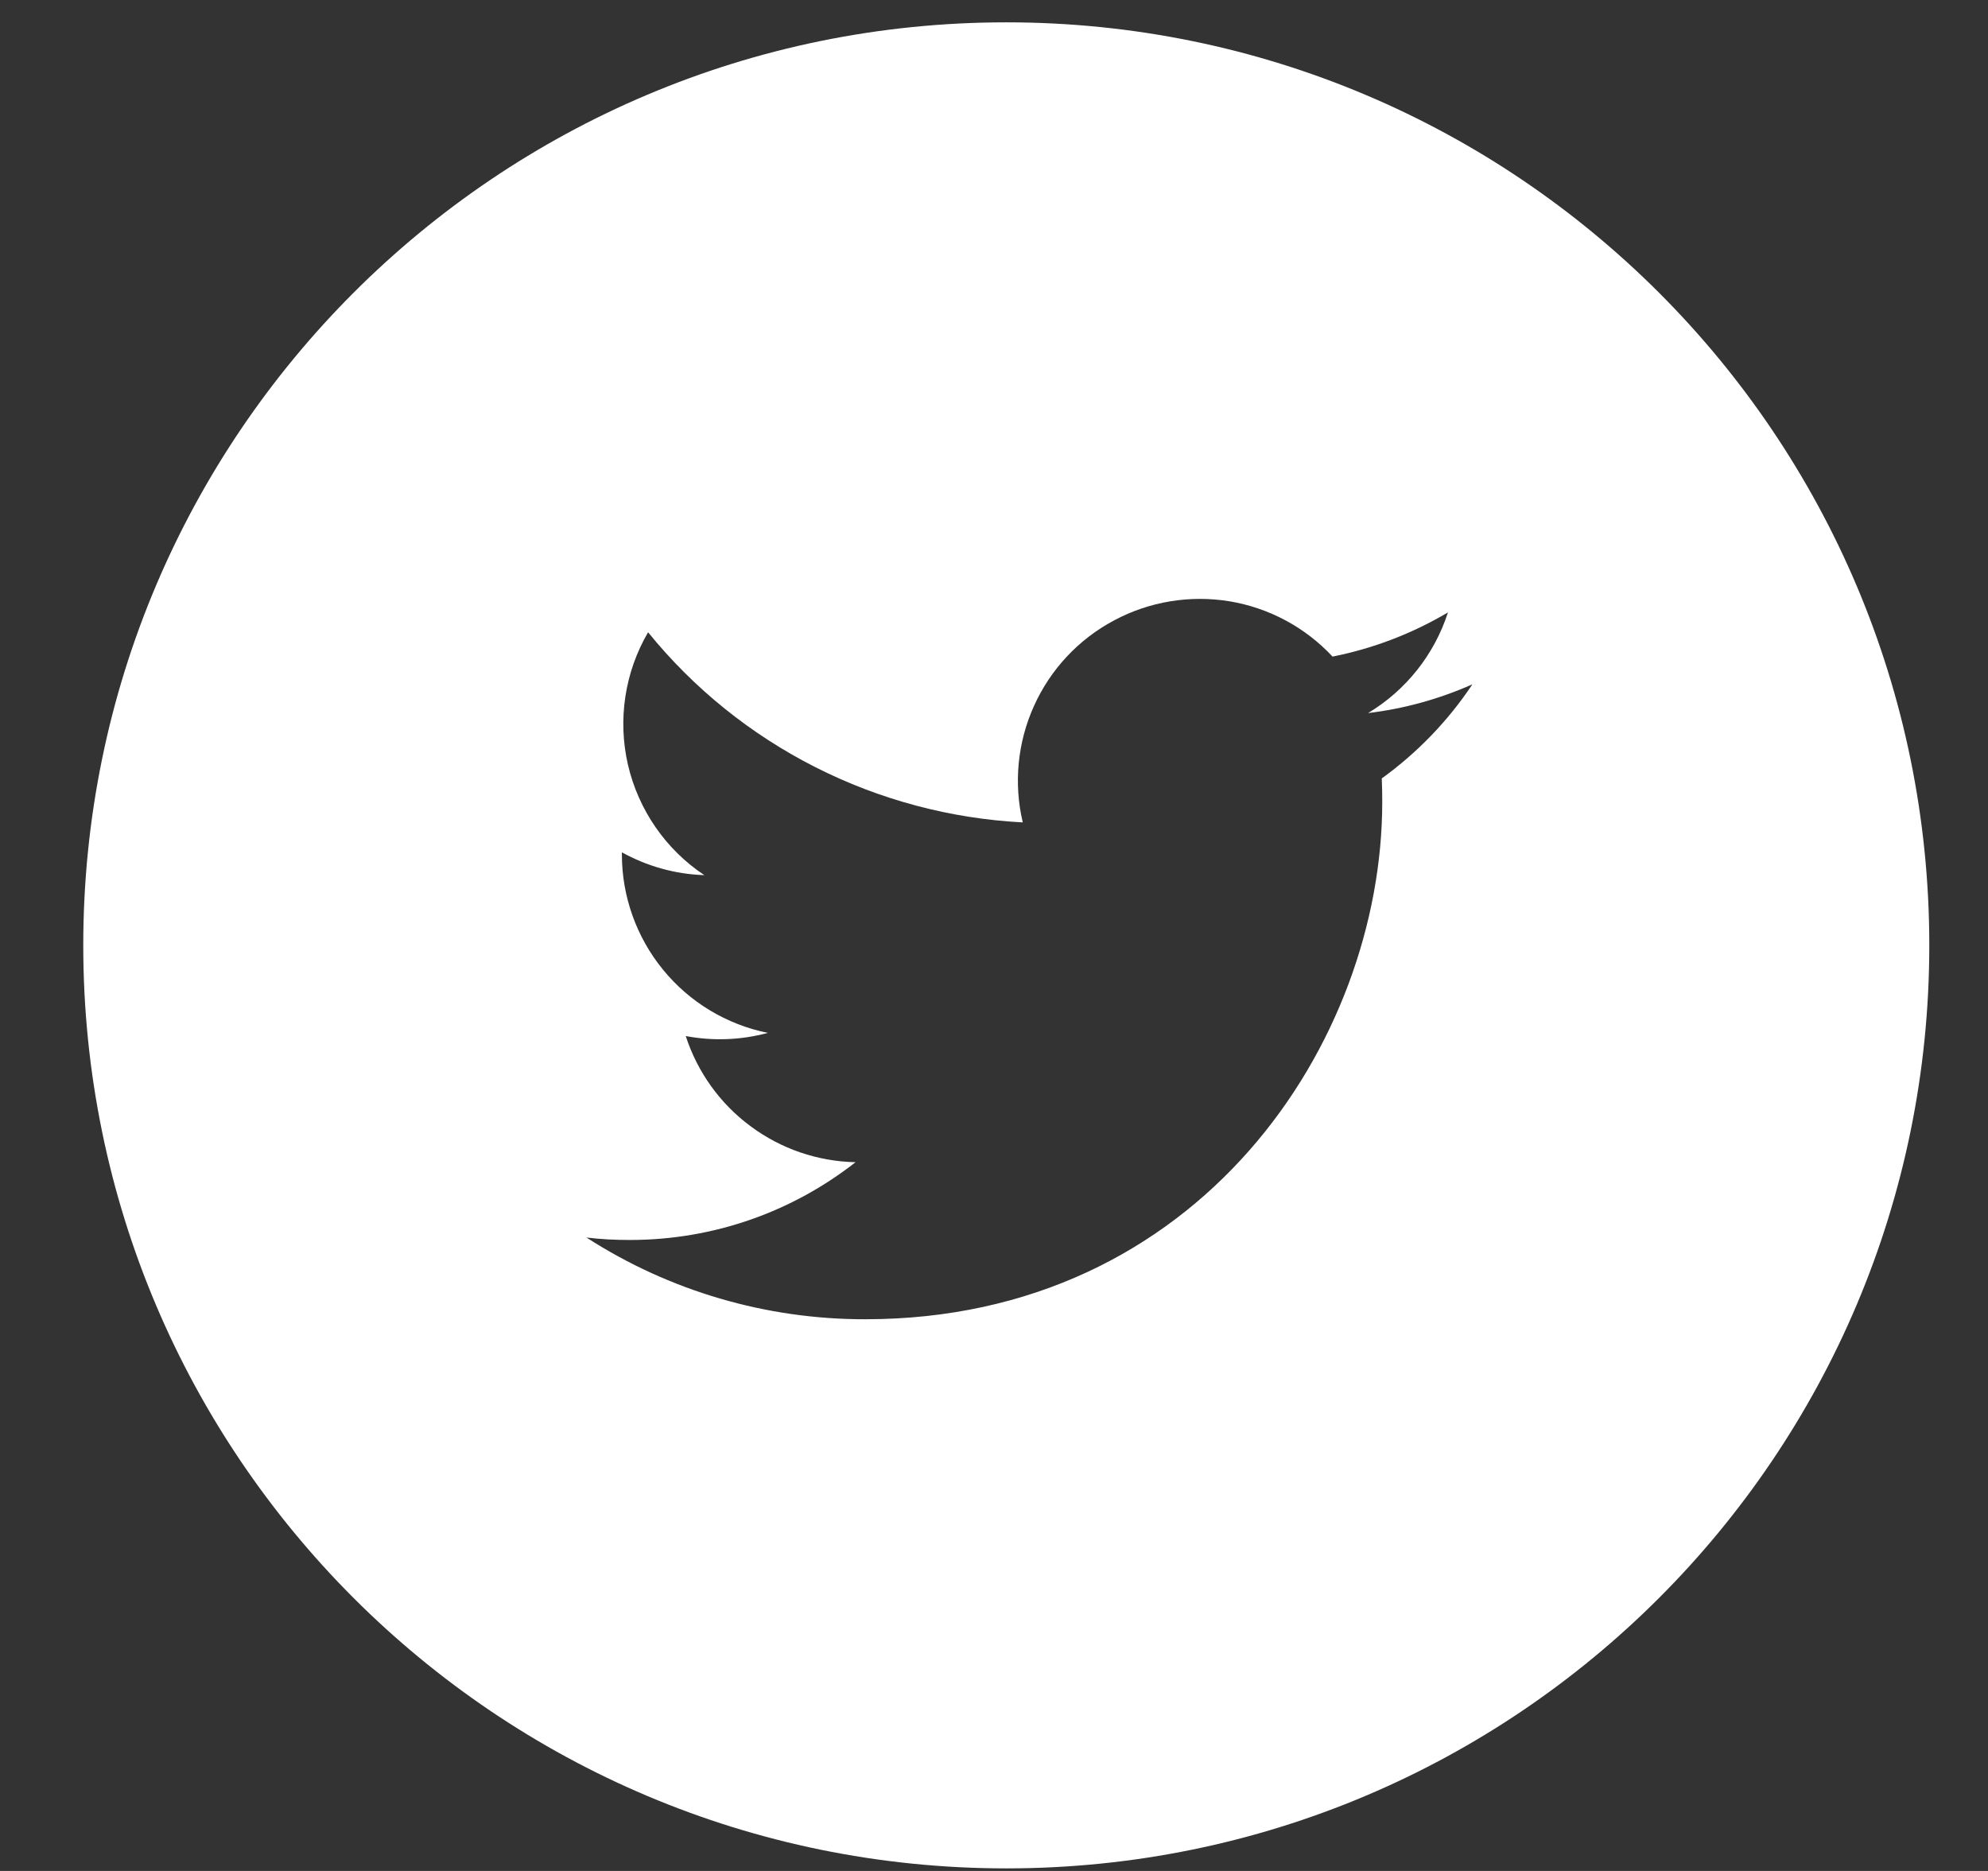 <svg width="17" height="16" viewBox="0 0 17 16" fill="none" xmlns="http://www.w3.org/2000/svg">
<rect x="0" y="0" width="17" height="16" fill="#333333" stroke="none"/>
<path d="M8.605 0.191C4.246 0.191 0.712 3.725 0.712 8.084C0.712 12.444 4.246 15.978 8.605 15.978C12.965 15.978 16.498 12.444 16.498 8.084C16.498 3.725 12.965 0.191 8.605 0.191ZM11.816 6.657C11.819 6.725 11.82 6.792 11.82 6.858C11.82 8.913 10.257 11.282 7.398 11.282C6.553 11.283 5.725 11.041 5.015 10.583C5.136 10.598 5.26 10.604 5.386 10.604C6.114 10.604 6.784 10.356 7.316 9.939C6.992 9.932 6.678 9.825 6.418 9.631C6.157 9.438 5.964 9.168 5.864 8.86C6.097 8.904 6.337 8.895 6.566 8.833C6.214 8.762 5.897 8.571 5.67 8.293C5.443 8.015 5.318 7.667 5.318 7.308V7.289C5.528 7.405 5.768 7.476 6.023 7.484C5.693 7.265 5.46 6.927 5.37 6.541C5.281 6.155 5.342 5.75 5.542 5.407C5.932 5.888 6.419 6.28 6.971 6.56C7.523 6.84 8.128 7.001 8.746 7.033C8.667 6.699 8.701 6.349 8.842 6.037C8.983 5.724 9.223 5.467 9.526 5.306C9.828 5.144 10.175 5.087 10.513 5.142C10.851 5.198 11.161 5.364 11.395 5.615C11.743 5.546 12.077 5.418 12.382 5.237C12.266 5.597 12.023 5.903 11.699 6.098C12.007 6.061 12.308 5.978 12.591 5.852C12.383 6.165 12.12 6.437 11.816 6.657Z" fill="white"/>
</svg>

